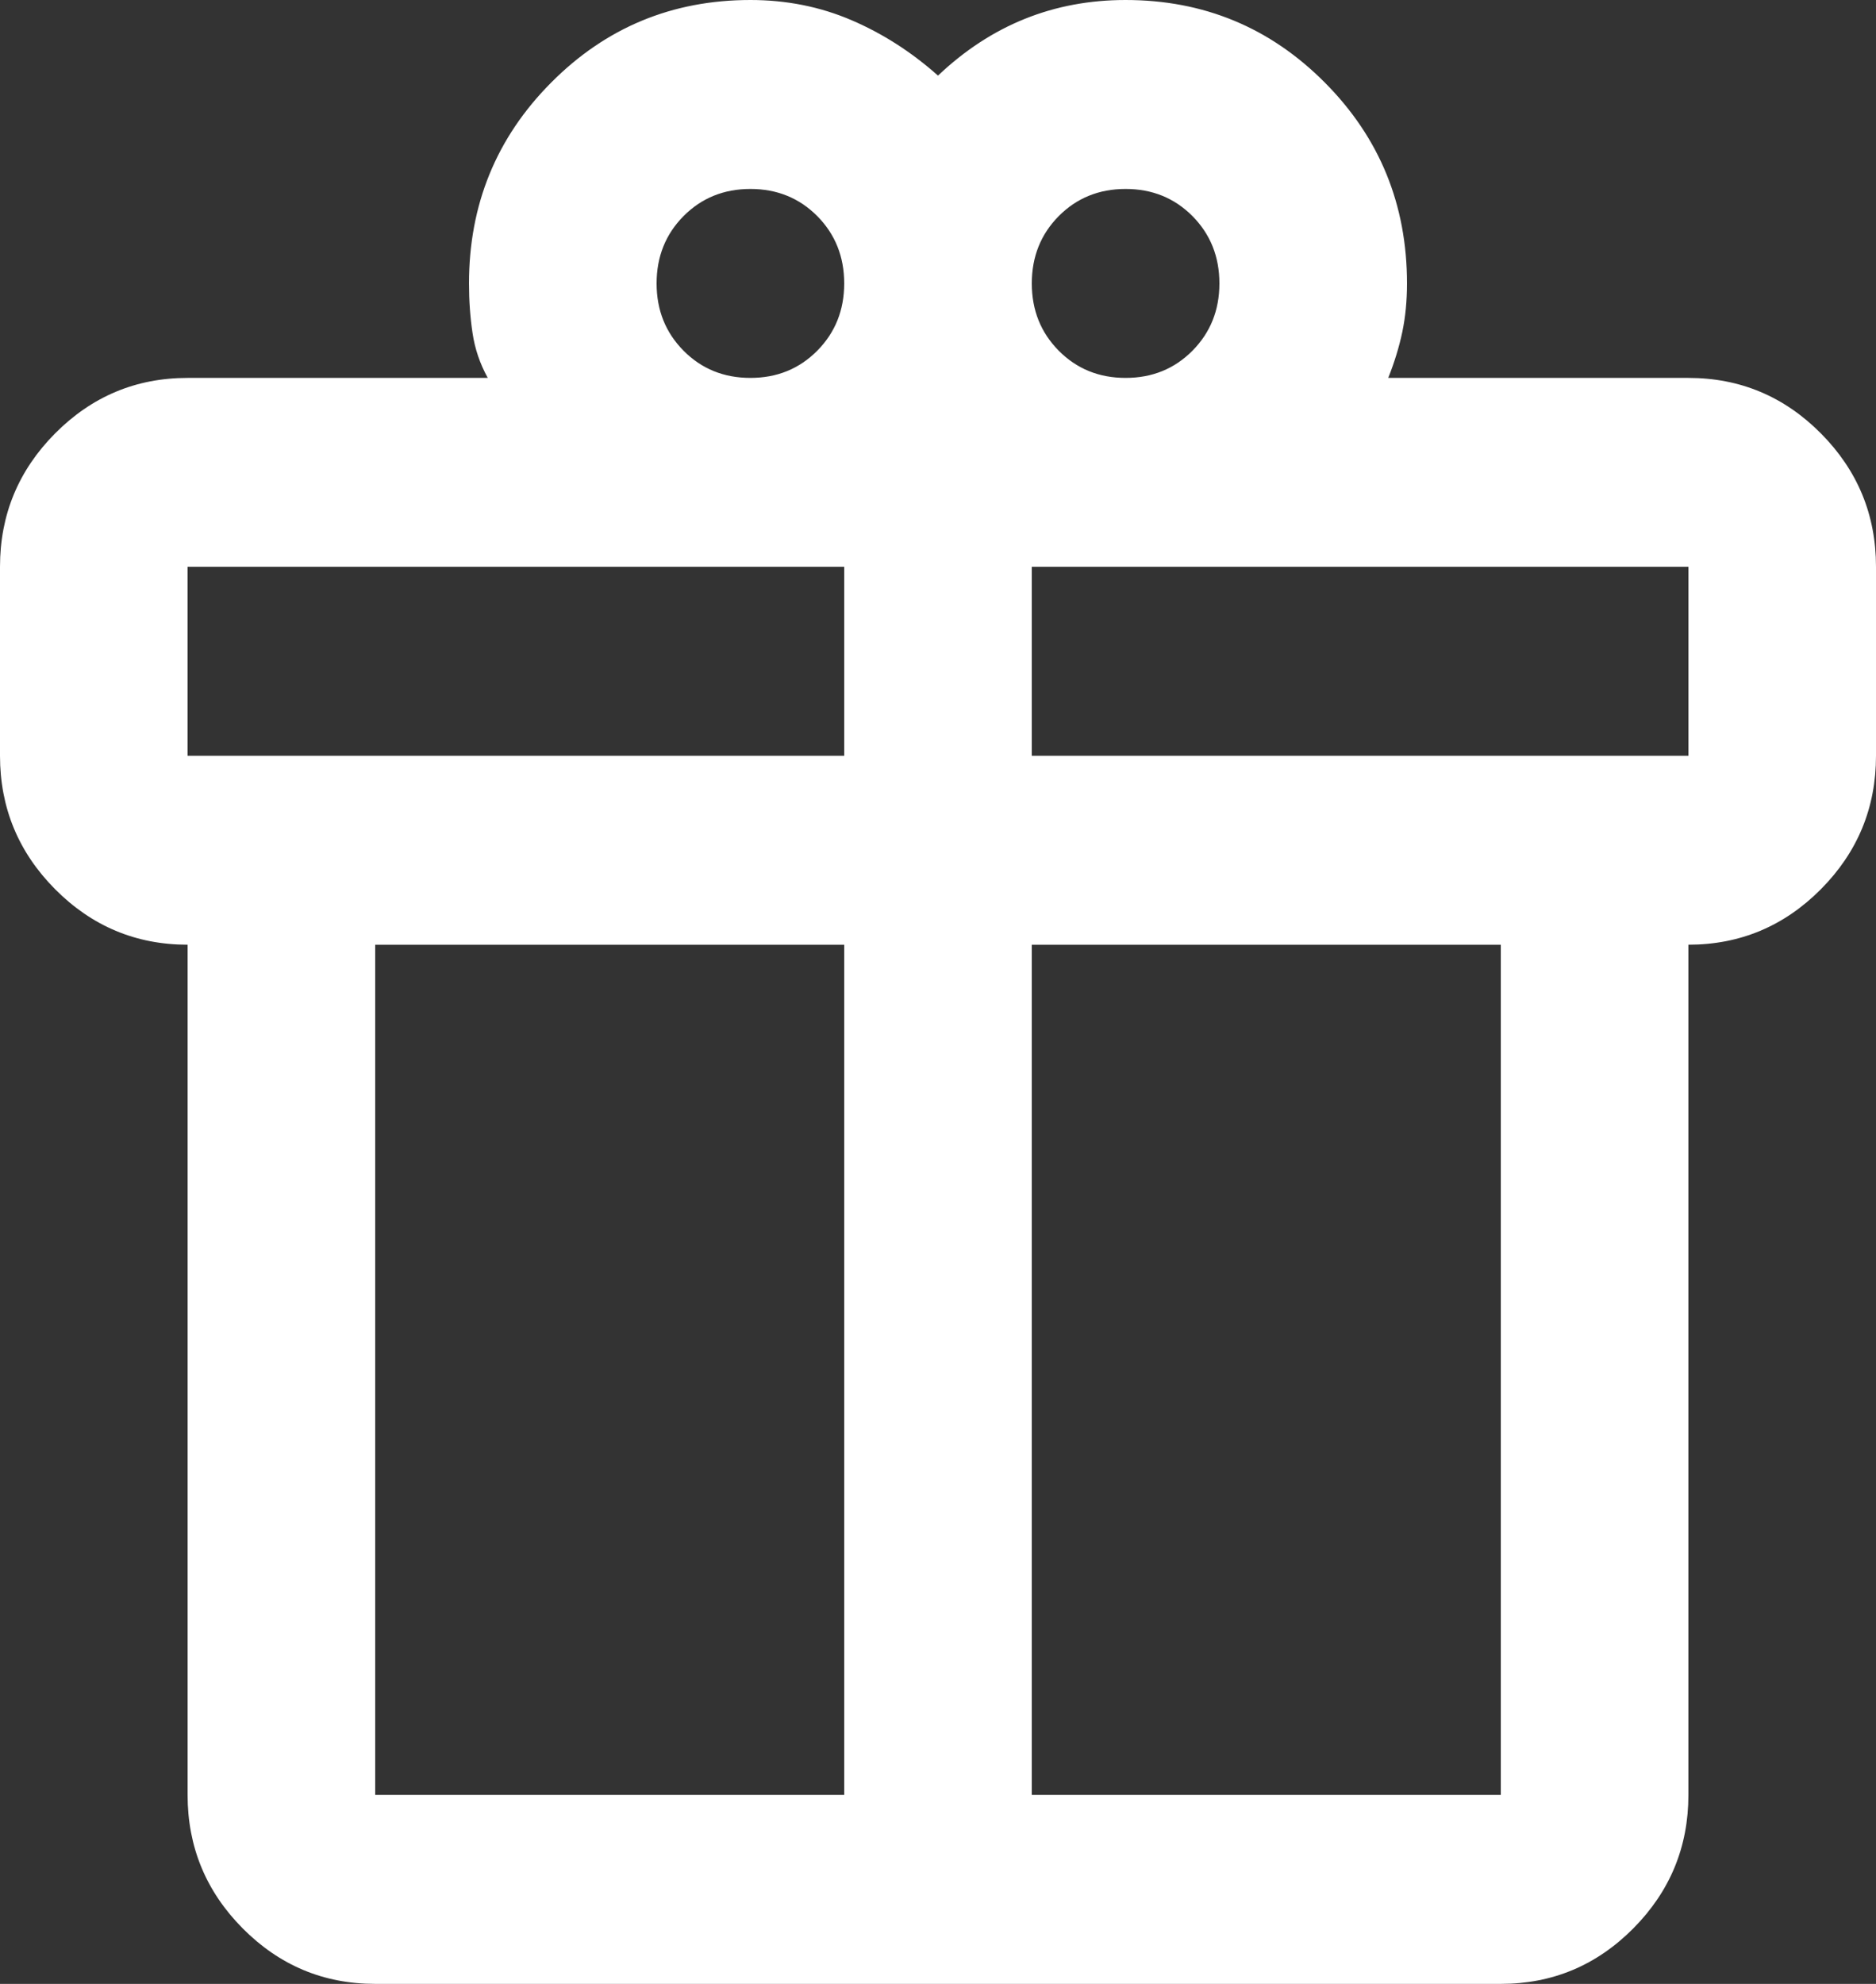  <svg viewBox="0 0 35 37" fill="none">
      <rect x="0" y="0" width="35" height="37" fill="#333333" stroke="none"/>
      <path
        d="M3.5 33.476V17.619C2.538 17.619 1.714 17.274 1.028 16.584C0.343 15.894 0 15.064 0 14.095V10.571C0 9.602 0.343 8.773 1.028 8.083C1.714 7.393 2.538 7.048 3.5 7.048H9.1C8.954 6.783 8.859 6.504 8.816 6.211C8.772 5.917 8.75 5.609 8.75 5.286C8.75 3.817 9.26 2.569 10.281 1.542C11.302 0.514 12.542 0 14 0C14.671 0 15.298 0.125 15.881 0.374C16.465 0.624 17.004 0.969 17.5 1.41C17.996 0.94 18.535 0.587 19.119 0.352C19.702 0.117 20.329 0 21 0C22.458 0 23.698 0.514 24.719 1.542C25.74 2.569 26.25 3.817 26.25 5.286C26.25 5.609 26.221 5.91 26.163 6.189C26.104 6.468 26.017 6.754 25.9 7.048H31.5C32.462 7.048 33.286 7.393 33.972 8.083C34.657 8.773 35 9.602 35 10.571V14.095C35 15.064 34.657 15.894 33.972 16.584C33.286 17.274 32.462 17.619 31.5 17.619V33.476C31.5 34.445 31.157 35.275 30.472 35.965C29.787 36.655 28.962 37 28 37H7C6.037 37 5.214 36.655 4.528 35.965C3.843 35.275 3.5 34.445 3.5 33.476ZM21 3.524C20.504 3.524 20.088 3.693 19.753 4.03C19.418 4.368 19.25 4.787 19.25 5.286C19.25 5.785 19.418 6.203 19.753 6.541C20.088 6.879 20.504 7.048 21 7.048C21.496 7.048 21.912 6.879 22.247 6.541C22.582 6.203 22.75 5.785 22.75 5.286C22.75 4.787 22.582 4.368 22.247 4.03C21.912 3.693 21.496 3.524 21 3.524ZM12.25 5.286C12.25 5.785 12.418 6.203 12.753 6.541C13.088 6.879 13.504 7.048 14 7.048C14.496 7.048 14.912 6.879 15.247 6.541C15.582 6.203 15.75 5.785 15.75 5.286C15.75 4.787 15.582 4.368 15.247 4.03C14.912 3.693 14.496 3.524 14 3.524C13.504 3.524 13.088 3.693 12.753 4.03C12.418 4.368 12.25 4.787 12.25 5.286ZM3.5 10.571V14.095H15.75V10.571H3.5ZM15.75 33.476V17.619H7V33.476H15.75ZM19.25 33.476H28V17.619H19.25V33.476ZM31.5 14.095V10.571H19.25V14.095H31.5Z"
        fill="white"></path>
    </svg>